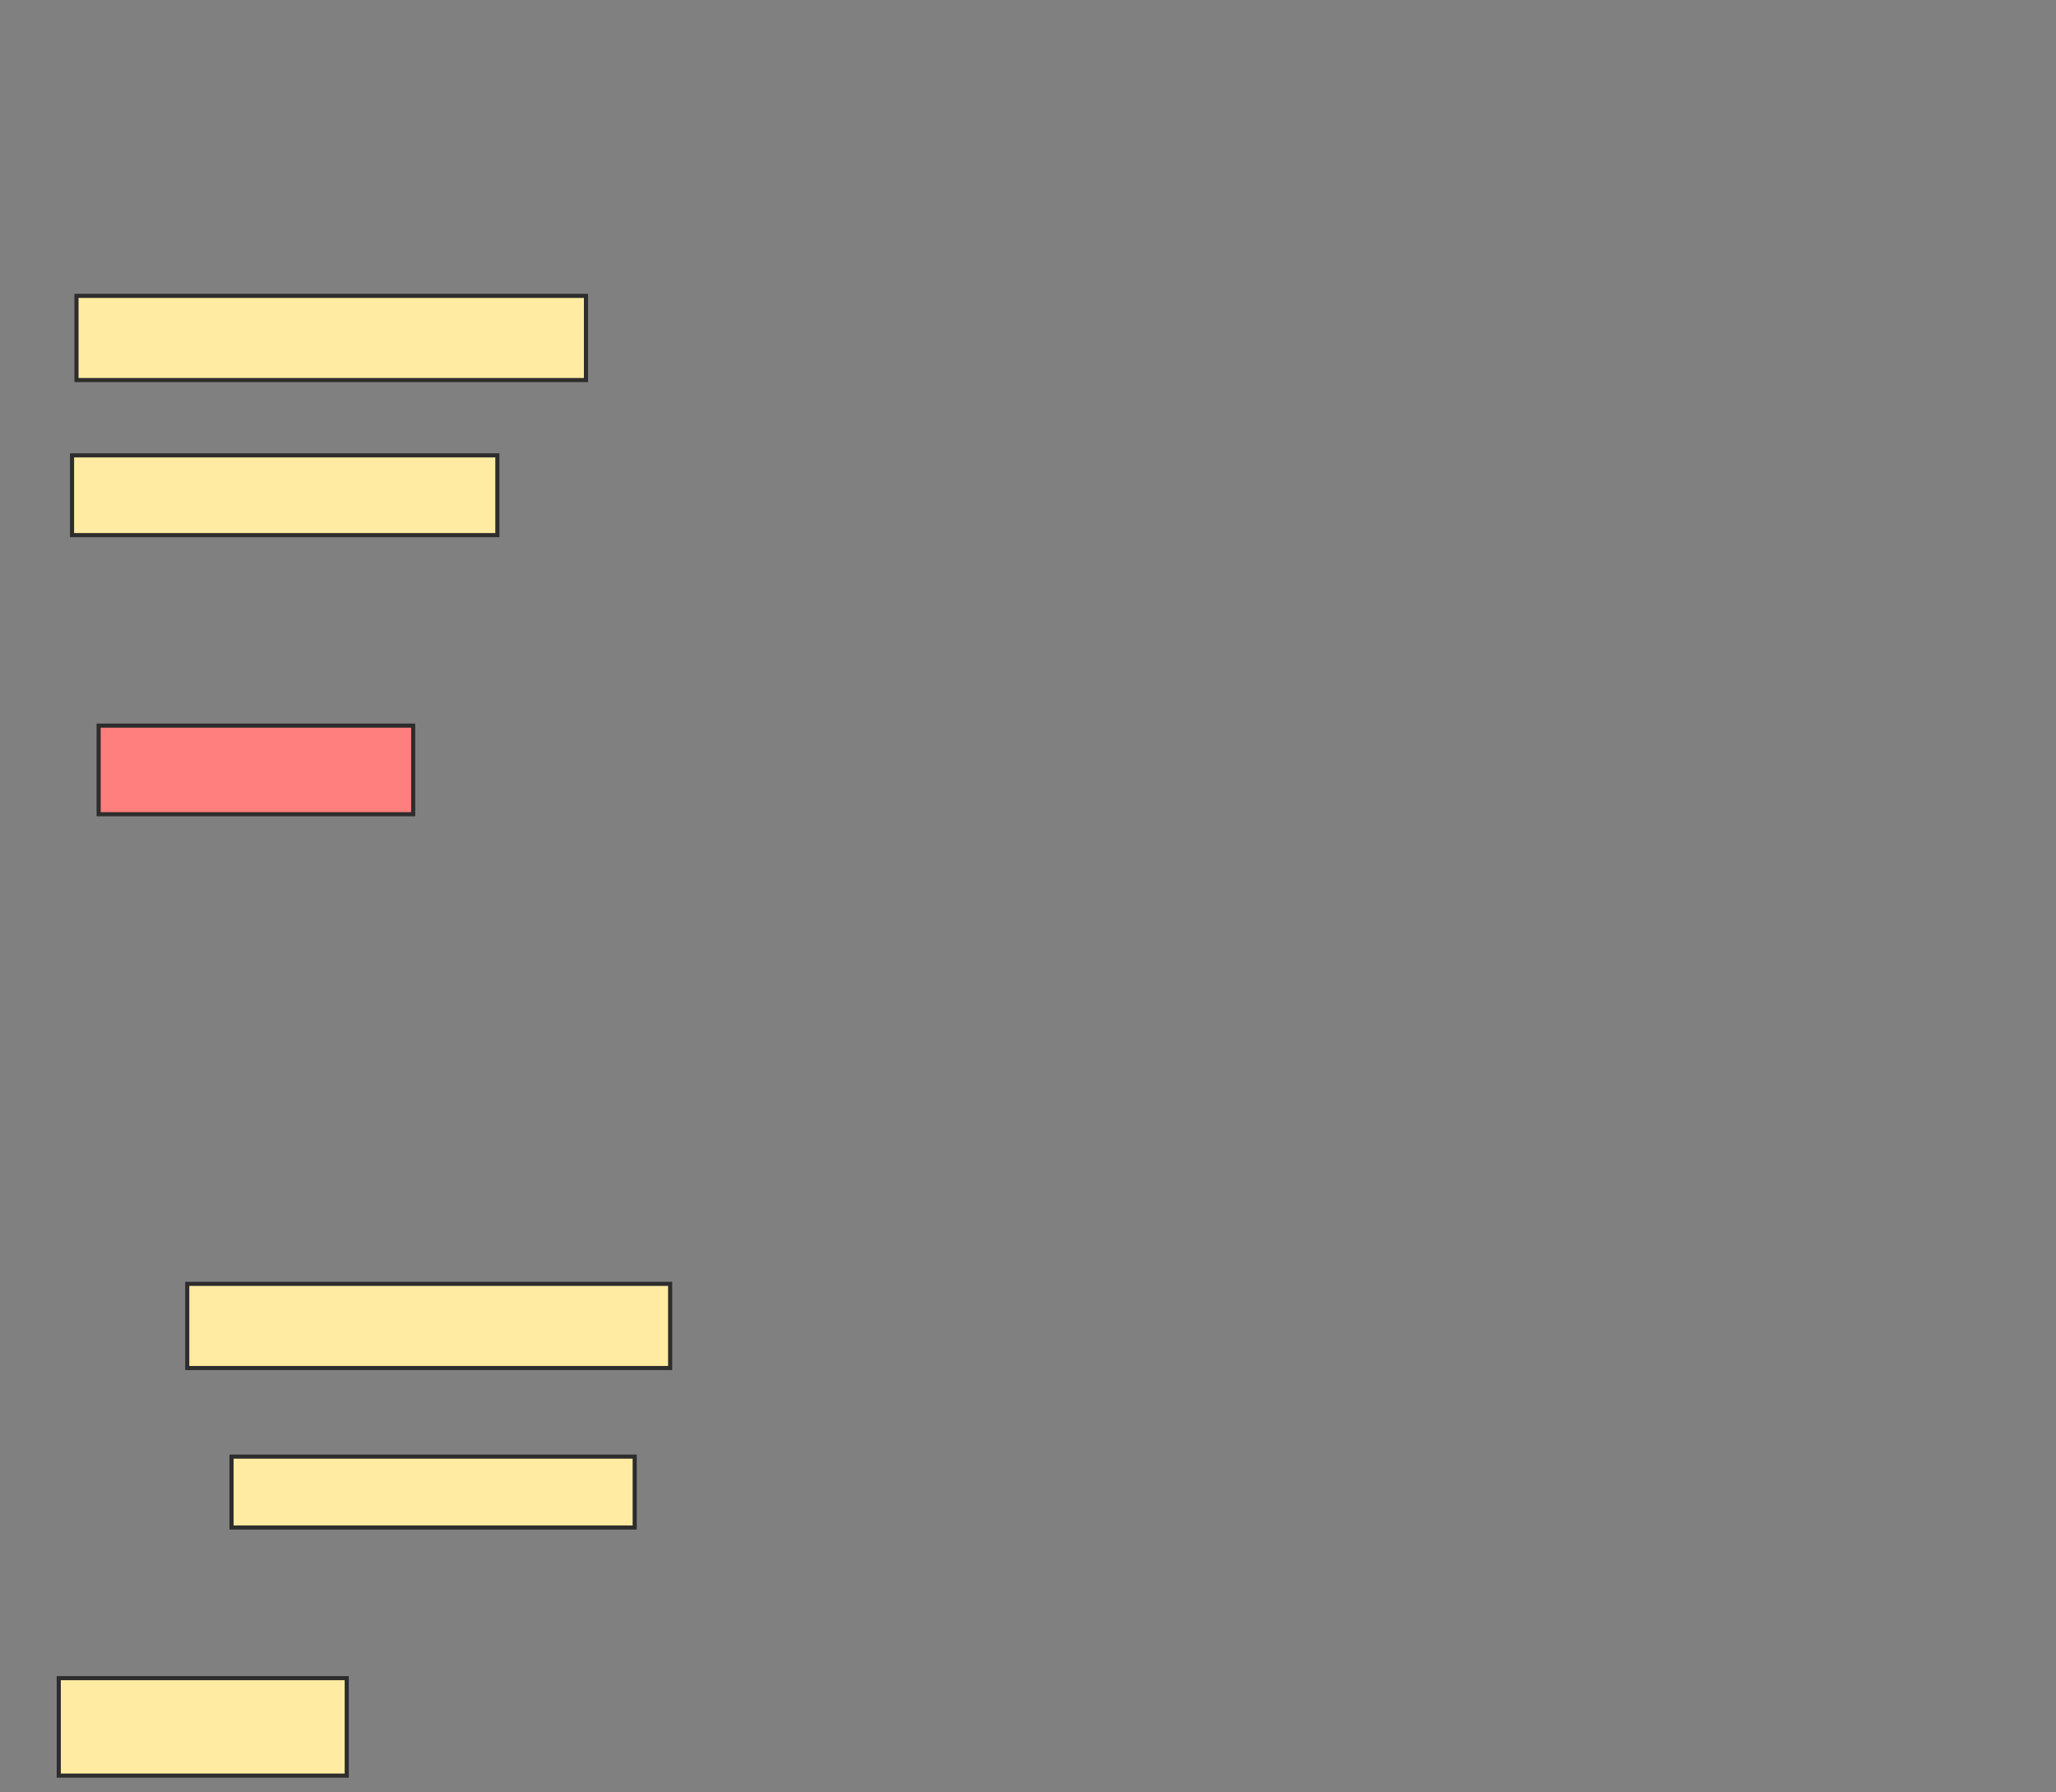 <svg xmlns="http://www.w3.org/2000/svg" width="499" height="435">
 <rect width="100%" height="100%" fill="#808080" stroke="none"/>
 <!-- Created with Image Occlusion Enhanced -->
 <g>
  <title>Labels</title>
 </g>
 <g>
  <title>Masks</title>
  <rect id="33d8d78e8ebf4a4ca27ad010445caf1a-ao-1" height="20.43" width="117.204" y="311.595" x="45.444" stroke-linecap="null" stroke-linejoin="null" stroke-dasharray="null" stroke="#2D2D2D" fill="#FFEBA2"/>
  <rect id="33d8d78e8ebf4a4ca27ad010445caf1a-ao-2" height="17.204" width="97.849" y="353.53" x="56.197" stroke-linecap="null" stroke-linejoin="null" stroke-dasharray="null" stroke="#2D2D2D" fill="#FFEBA2"/>
  <rect id="33d8d78e8ebf4a4ca27ad010445caf1a-ao-3" height="23.656" width="69.892" y="407.294" x="14.262" stroke-linecap="null" stroke-linejoin="null" stroke-dasharray="null" stroke="#2D2D2D" fill="#FFEBA2"/>
  <rect id="33d8d78e8ebf4a4ca27ad010445caf1a-ao-4" height="21.505" width="76.344" y="176.111" x="23.939" stroke-linecap="null" stroke-linejoin="null" stroke-dasharray="null" stroke="#2D2D2D" fill="#FF7E7E" class="qshape"/>
  <rect id="33d8d78e8ebf4a4ca27ad010445caf1a-ao-5" height="20.43" width="123.656" y="71.81" x="18.563" stroke-linecap="null" stroke-linejoin="null" stroke-dasharray="null" stroke="#2D2D2D" fill="#FFEBA2"/>
  <rect stroke="#2D2D2D" id="33d8d78e8ebf4a4ca27ad010445caf1a-ao-6" height="19.355" width="103.226" y="110.52" x="17.487" stroke-linecap="null" stroke-linejoin="null" stroke-dasharray="null" fill="#FFEBA2"/>
 </g>
</svg>